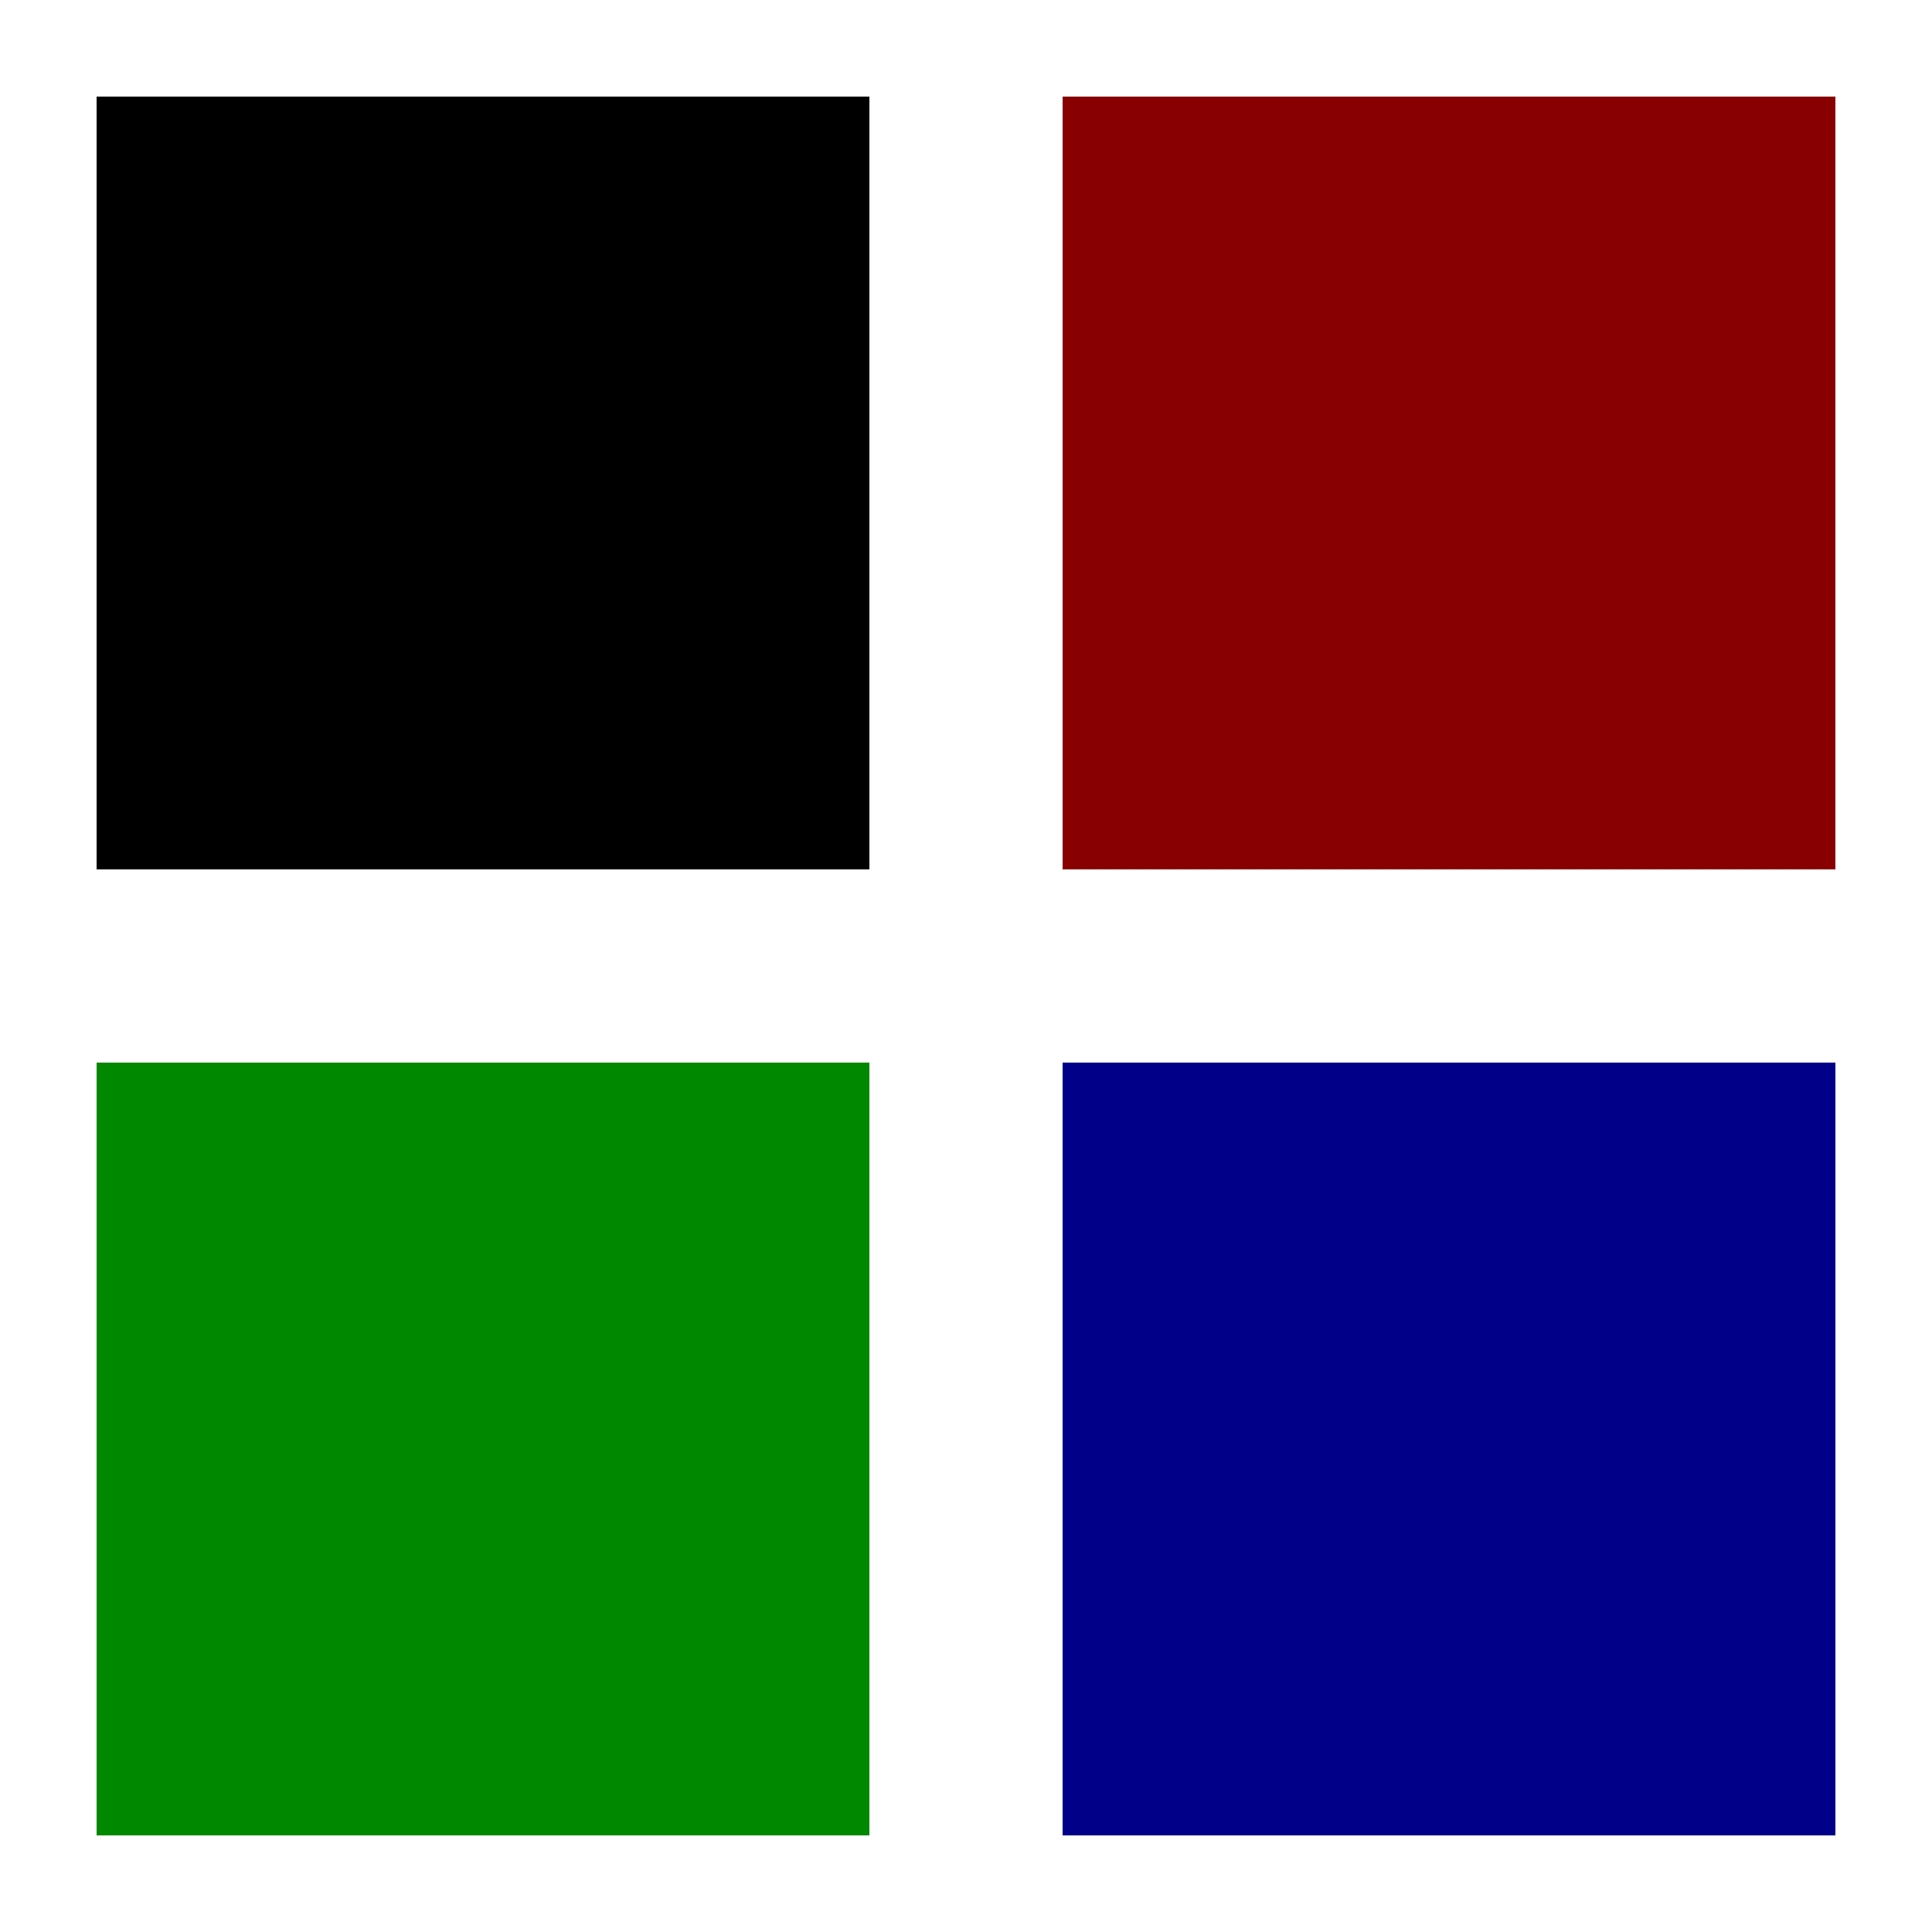 <svg xmlns="http://www.w3.org/2000/svg" viewBox="0 0 20 20" width="300" height="300">
	<!--rect x="0" y="0" width="100%" height="100%" stroke="#000" fill="#000"/!-->
	<g stroke-linecap="square" stroke-width="2" stroke="none" fill="none">
		<g transform="translate(0,0)">
			<path d="M1,1h8v8h-8Z" stroke="none" fill="#000"/>
		</g>
		<g transform="translate(10,0)">
			<path d="M1,1h8v8h-8Z" stroke="none" fill="#800"/>
		</g>
		<g transform="translate(0,10)">
			<path d="M1,1h8v8h-8Z" stroke="none" fill="#080"/>
		</g>
		<g transform="translate(10,10)">
			<path d="M1,1h8v8h-8Z" stroke="none" fill="#008"/>
		</g>
	</g>
</svg>

